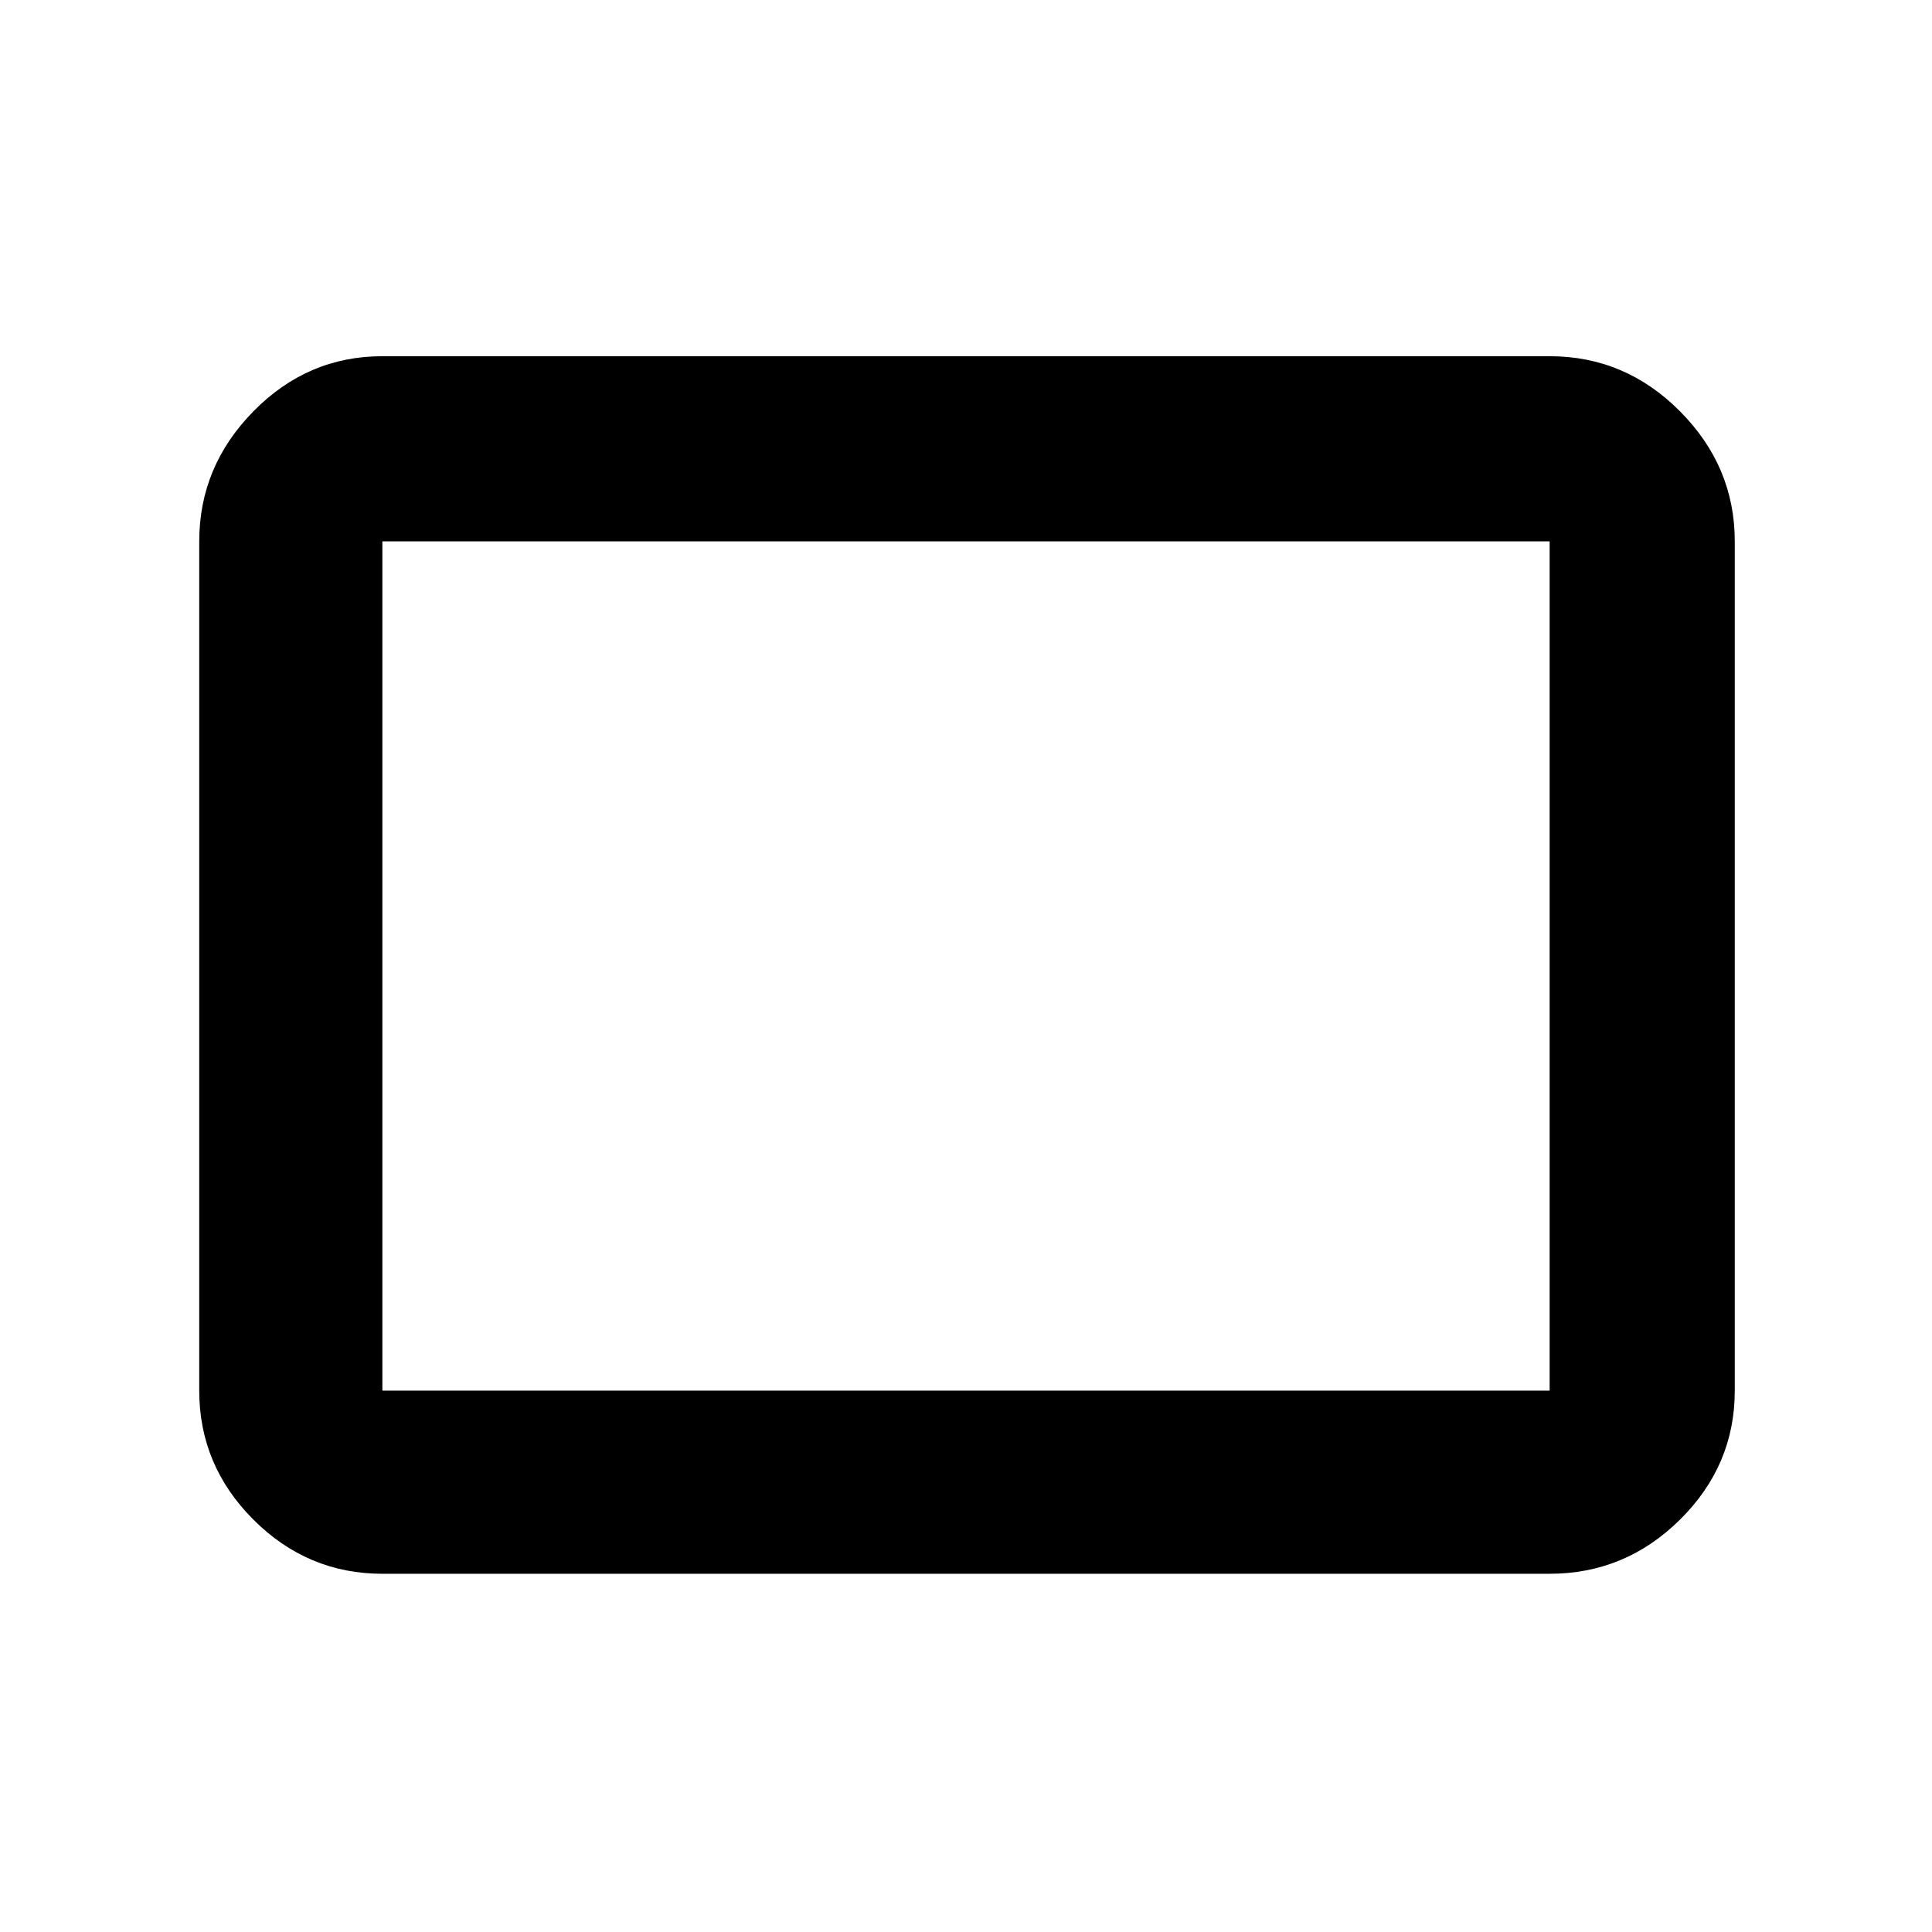 <svg xmlns="http://www.w3.org/2000/svg" height="48" viewBox="0 -960 960 960" width="48"><path d="M190-178q-37.18 0-64.09-26.91Q99-231.82 99-269v-422q0-37.23 26.91-64.61Q152.82-783 190-783h580q37.59 0 64.79 27.39Q862-728.23 862-691v422q0 37.18-27.21 64.09Q807.59-178 770-178H190Zm0-91h580v-422H190v422Zm0 0v-422 422Z"/></svg>